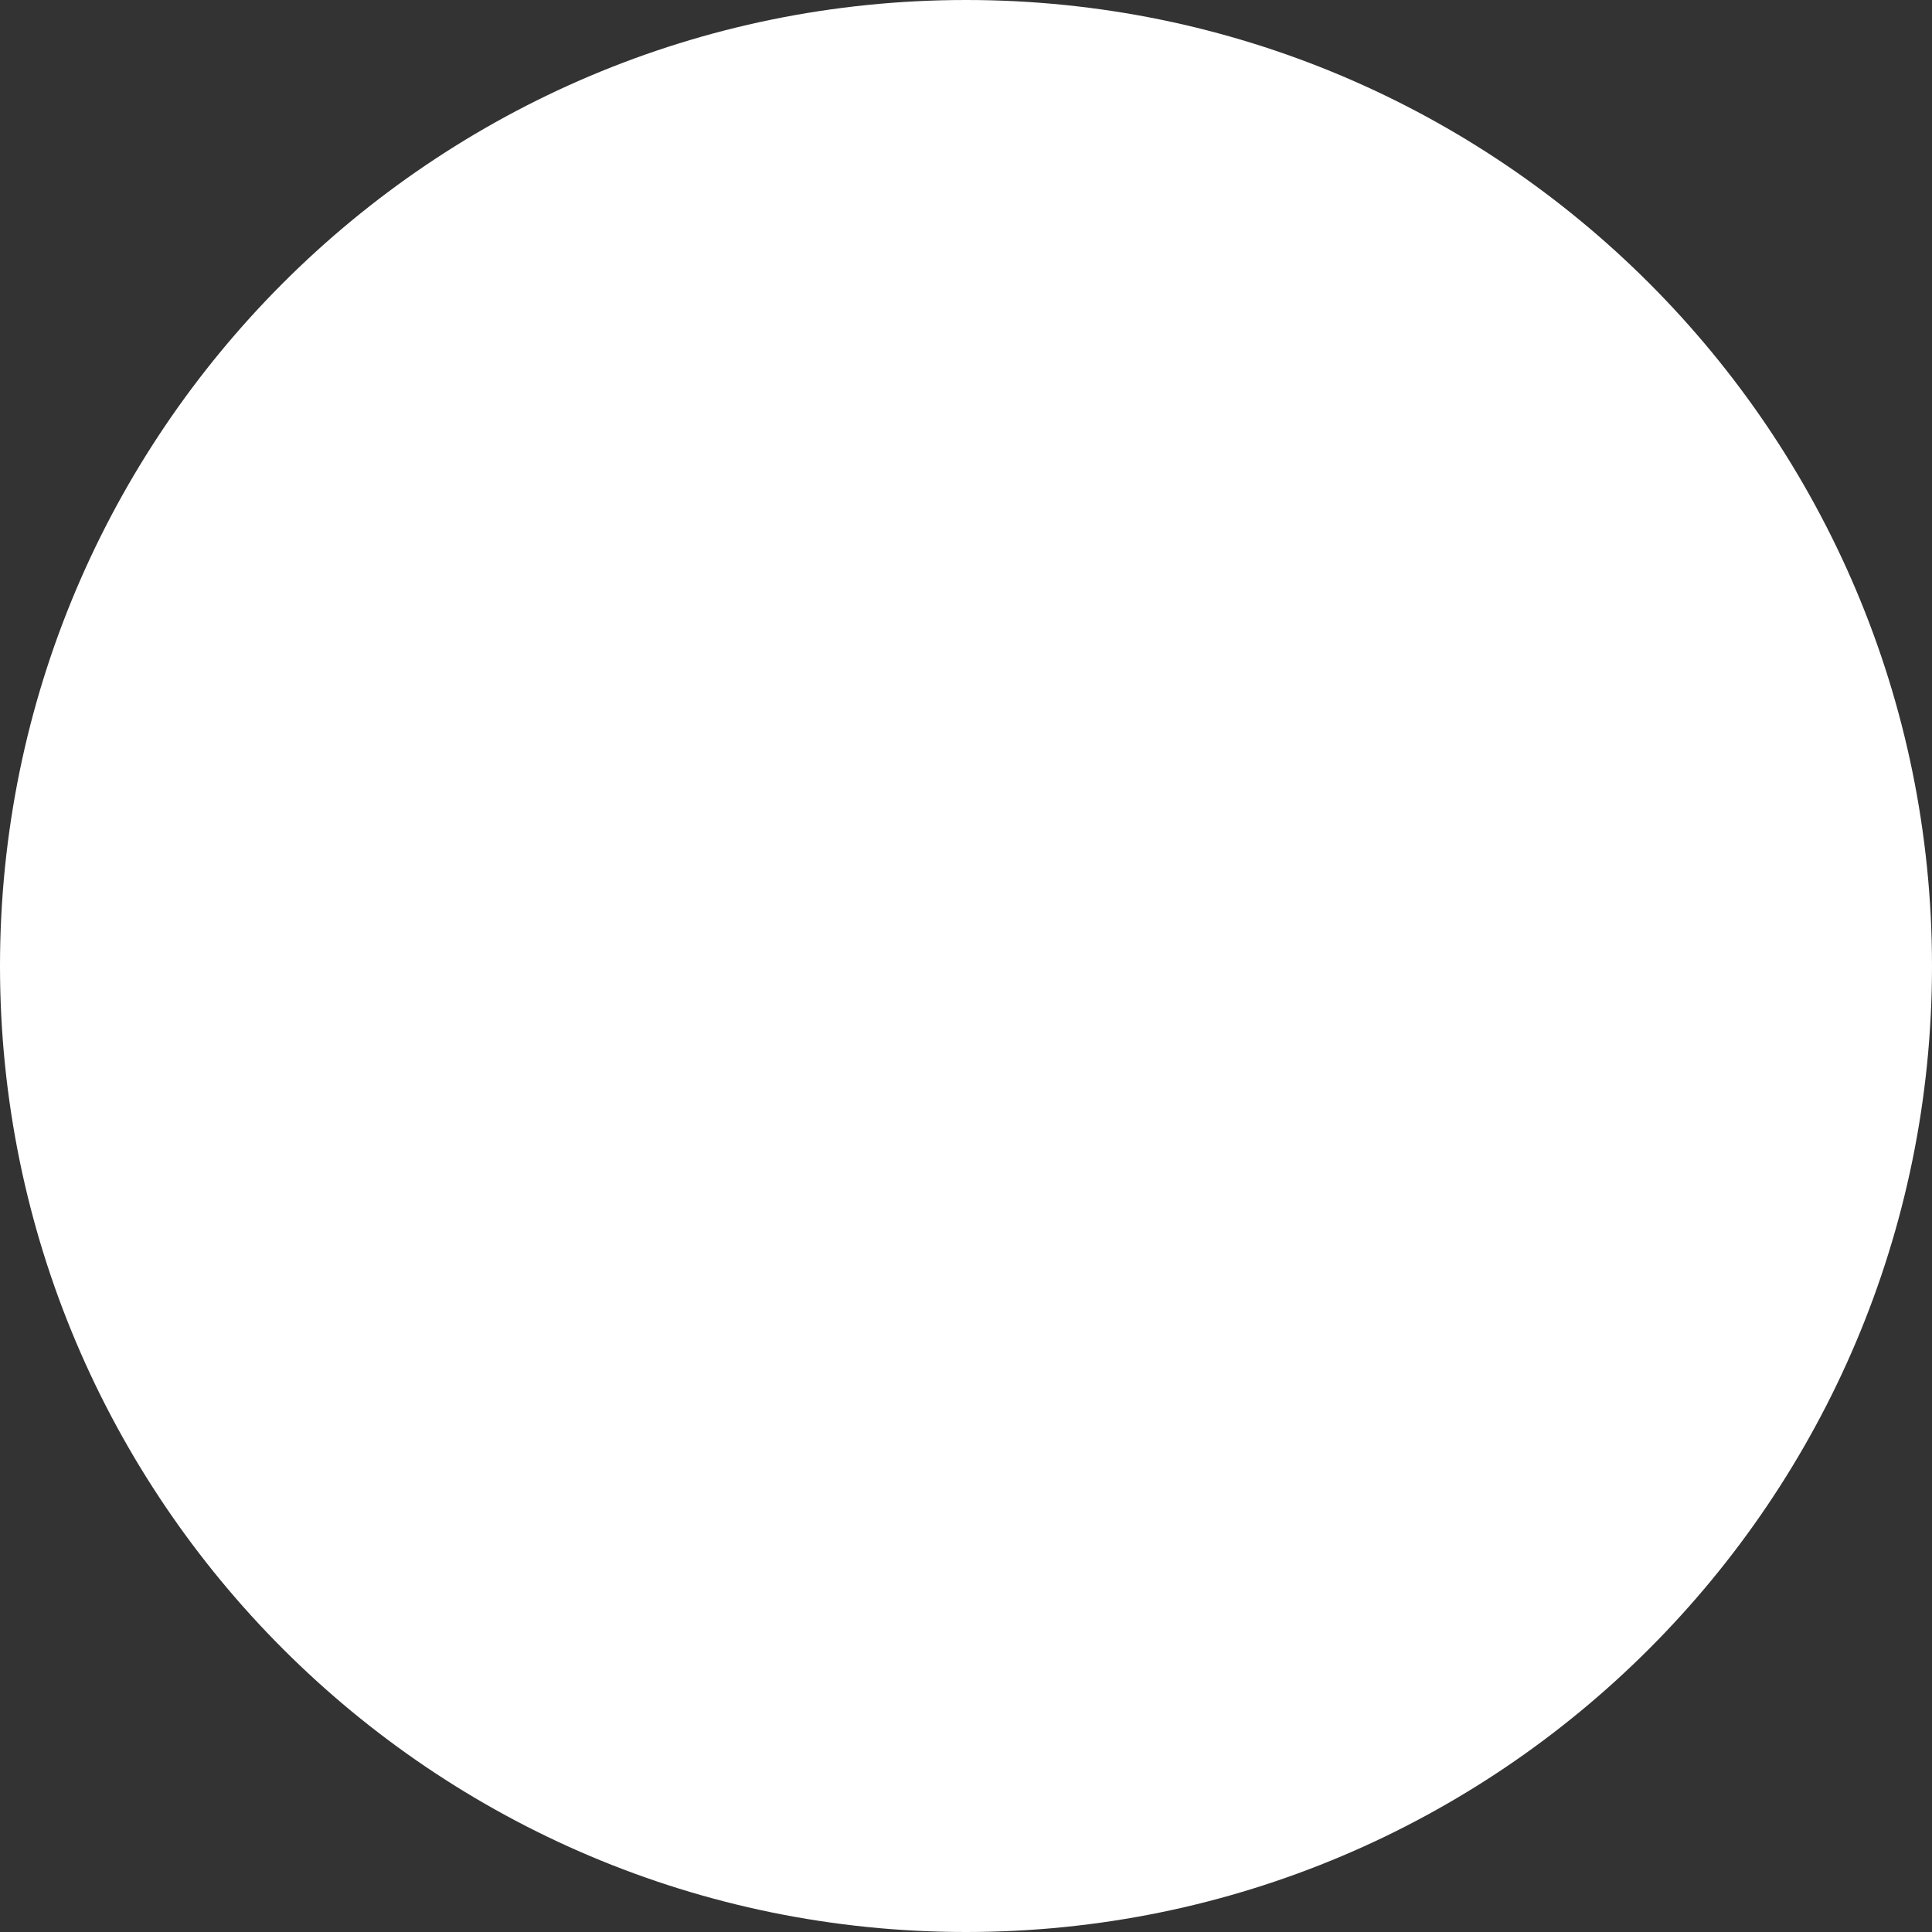 <?xml version="1.0" encoding="utf-8"?>
<!-- Generator: Adobe Illustrator 21.1.0, SVG Export Plug-In . SVG Version: 6.00 Build 0)  -->
<svg version="1.1" id="Layer_1" xmlns="http://www.w3.org/2000/svg" xmlns:xlink="http://www.w3.org/1999/xlink" x="0px" y="0px"
	 viewBox="0 0 459 459" style="enable-background:new 0 0 459 459;" xml:space="preserve">
<rect x="0" y="0" width="459" height="459" fill="#333333" stroke="none"/>
<style type="text/css">
	.st0{fill:#FFFFFF;}
</style>
<title>Asset 1</title>
<g id="Layer_2">
	<g id="Layer_1-2">
		<path class="st0" d="M229.5,434C116.7,434,25,342.3,25,229.5S116.7,25,229.5,25S434,116.7,434,229.5S342.3,434,229.5,434z"/>
		<path class="st0" d="M229.5,50C328.6,50,409,130.4,409,229.5c0,47.6-18.9,93.3-52.6,126.9c-70.1,70.1-183.8,70.1-253.9,0
			s-70.1-183.8,0-253.9C136.2,68.8,181.9,49.9,229.5,50 M229.5,0C102.8,0,0,102.8,0,229.5S102.8,459,229.5,459S459,356.2,459,229.5
			S356.2,0,229.5,0z"/>
	</g>
</g>
</svg>
